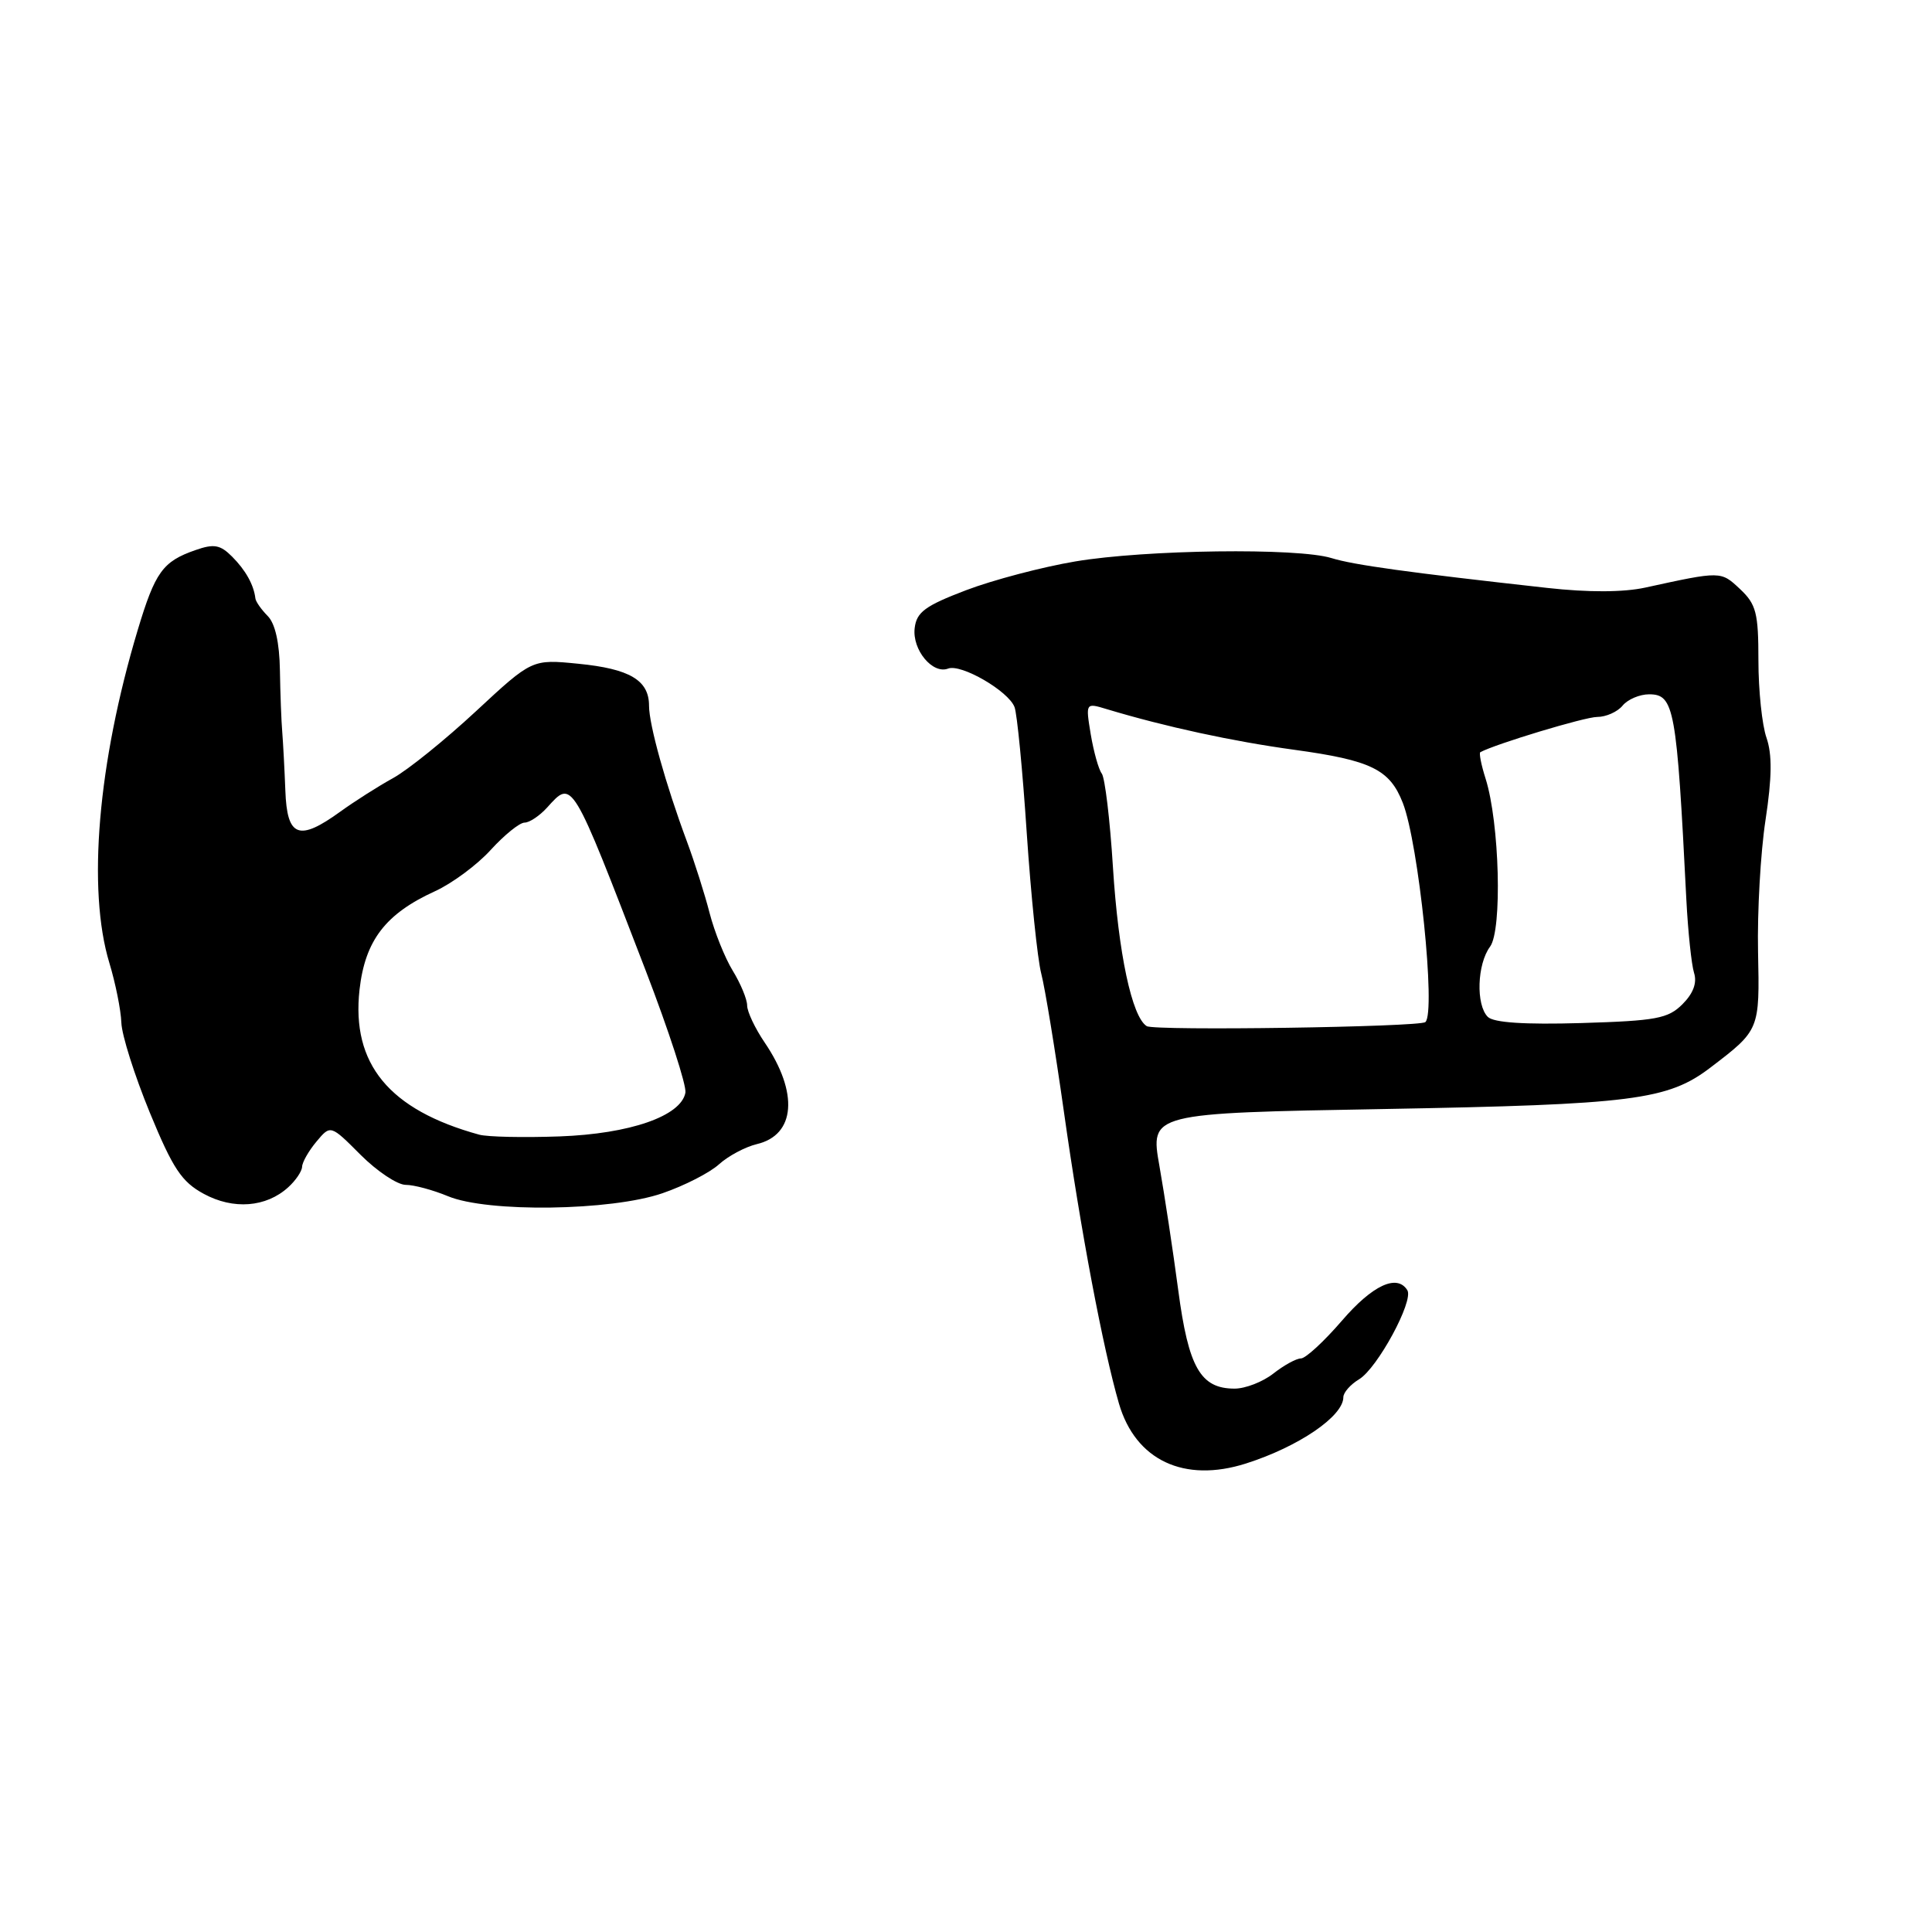<?xml version="1.0" encoding="UTF-8" standalone="no"?>
<!DOCTYPE svg PUBLIC "-//W3C//DTD SVG 1.1//EN" "http://www.w3.org/Graphics/SVG/1.1/DTD/svg11.dtd" >
<svg xmlns="http://www.w3.org/2000/svg" xmlns:xlink="http://www.w3.org/1999/xlink" version="1.1" viewBox="0 0 256 256">
 <g >
 <path fill="currentColor"
d=" M 165.10 193.92 C 172.07 191.70 178.00 187.66 178.00 185.14 C 178.00 184.52 178.94 183.45 180.09 182.76 C 182.52 181.29 187.35 172.37 186.48 170.96 C 185.12 168.77 181.86 170.29 177.81 175.00 C 175.44 177.75 173.00 180.00 172.38 180.00 C 171.77 180.00 170.13 180.90 168.73 182.00 C 167.33 183.10 165.02 184.00 163.59 184.00 C 159.07 184.00 157.48 181.21 156.12 170.93 C 155.43 165.74 154.31 158.35 153.63 154.50 C 152.39 147.50 152.39 147.50 183.44 146.95 C 216.34 146.36 220.99 145.77 226.64 141.46 C 233.18 136.47 233.17 136.50 232.95 126.10 C 232.84 120.82 233.28 112.97 233.94 108.66 C 234.80 103.00 234.83 99.96 234.07 97.76 C 233.48 96.08 233.00 91.47 233.00 87.53 C 233.00 81.21 232.71 80.07 230.56 78.05 C 228.01 75.66 228.07 75.66 218.00 77.86 C 215.10 78.49 210.47 78.51 205.00 77.90 C 186.62 75.86 179.37 74.86 176.43 73.95 C 171.95 72.56 151.77 72.83 142.50 74.39 C 138.10 75.13 131.57 76.85 128.00 78.21 C 122.59 80.27 121.45 81.11 121.20 83.22 C 120.85 86.09 123.57 89.38 125.63 88.59 C 127.35 87.93 133.62 91.56 134.43 93.69 C 134.77 94.56 135.50 102.08 136.05 110.39 C 136.61 118.70 137.47 127.08 137.97 129.00 C 138.47 130.93 139.82 139.16 140.97 147.29 C 143.20 163.10 146.15 178.68 148.27 185.99 C 150.46 193.49 156.90 196.53 165.10 193.92 Z  M 38.18 157.33 C 39.18 156.43 40.01 155.20 40.03 154.60 C 40.05 153.99 40.91 152.49 41.93 151.27 C 43.80 149.03 43.80 149.03 47.78 153.02 C 49.97 155.21 52.66 157.00 53.76 157.00 C 54.86 157.00 57.37 157.68 59.35 158.50 C 64.58 160.69 80.97 160.46 87.78 158.11 C 90.69 157.11 94.07 155.38 95.28 154.27 C 96.50 153.17 98.75 151.97 100.29 151.60 C 105.41 150.39 105.84 144.80 101.33 138.15 C 100.05 136.27 99.00 134.05 99.00 133.23 C 99.00 132.41 98.14 130.33 97.09 128.62 C 96.04 126.90 94.67 123.47 94.03 121.00 C 93.40 118.53 92.04 114.25 91.02 111.50 C 88.20 103.92 86.00 96.03 86.00 93.51 C 86.00 90.13 83.44 88.62 76.63 87.95 C 70.50 87.34 70.50 87.34 63.07 94.24 C 58.99 98.03 54.04 102.03 52.07 103.11 C 50.11 104.19 46.97 106.19 45.10 107.54 C 39.59 111.53 38.03 110.93 37.81 104.75 C 37.70 101.86 37.51 98.38 37.40 97.00 C 37.28 95.62 37.14 91.94 37.09 88.82 C 37.03 85.15 36.46 82.60 35.46 81.61 C 34.62 80.76 33.89 79.72 33.84 79.29 C 33.63 77.49 32.54 75.54 30.75 73.75 C 29.18 72.18 28.35 72.03 25.90 72.89 C 21.56 74.40 20.56 75.78 18.24 83.51 C 12.97 101.07 11.54 117.86 14.49 127.59 C 15.31 130.29 16.02 133.85 16.08 135.50 C 16.13 137.15 17.83 142.50 19.84 147.40 C 22.91 154.86 24.07 156.60 27.00 158.19 C 30.92 160.32 35.26 159.98 38.18 157.33 Z  M 151.95 135.97 C 149.98 134.75 148.19 126.32 147.47 114.90 C 147.08 108.63 146.41 103.05 145.99 102.50 C 145.57 101.95 144.92 99.61 144.53 97.31 C 143.84 93.11 143.84 93.11 146.67 93.97 C 154.41 96.30 163.37 98.24 171.50 99.35 C 181.69 100.75 184.15 101.95 185.88 106.39 C 187.98 111.75 190.29 134.14 188.87 135.43 C 188.15 136.09 152.98 136.61 151.95 135.97 Z  M 197.14 134.74 C 195.55 133.15 195.72 127.76 197.44 125.44 C 199.07 123.24 198.70 109.03 196.85 103.18 C 196.27 101.36 195.96 99.78 196.15 99.67 C 198.16 98.58 210.00 95.00 211.63 95.00 C 212.80 95.00 214.32 94.33 215.00 93.50 C 215.68 92.67 217.27 92.00 218.51 92.00 C 221.85 92.00 222.17 93.80 223.45 119.21 C 223.67 123.46 224.13 127.82 224.47 128.91 C 224.89 130.23 224.37 131.63 222.94 133.06 C 221.03 134.97 219.47 135.26 209.53 135.56 C 202.02 135.78 197.91 135.51 197.14 134.74 Z  M 63.50 150.35 C 51.56 147.07 46.54 140.98 47.64 131.13 C 48.38 124.61 51.08 121.09 57.62 118.10 C 59.89 117.07 63.23 114.60 65.03 112.61 C 66.84 110.63 68.85 109.00 69.51 109.00 C 70.16 109.00 71.50 108.10 72.50 107.00 C 75.87 103.27 75.69 102.98 85.56 128.61 C 88.62 136.57 90.99 143.85 90.82 144.79 C 90.24 147.89 83.47 150.24 74.15 150.58 C 69.39 150.75 64.60 150.65 63.50 150.35 Z "/>
</g>
</svg>